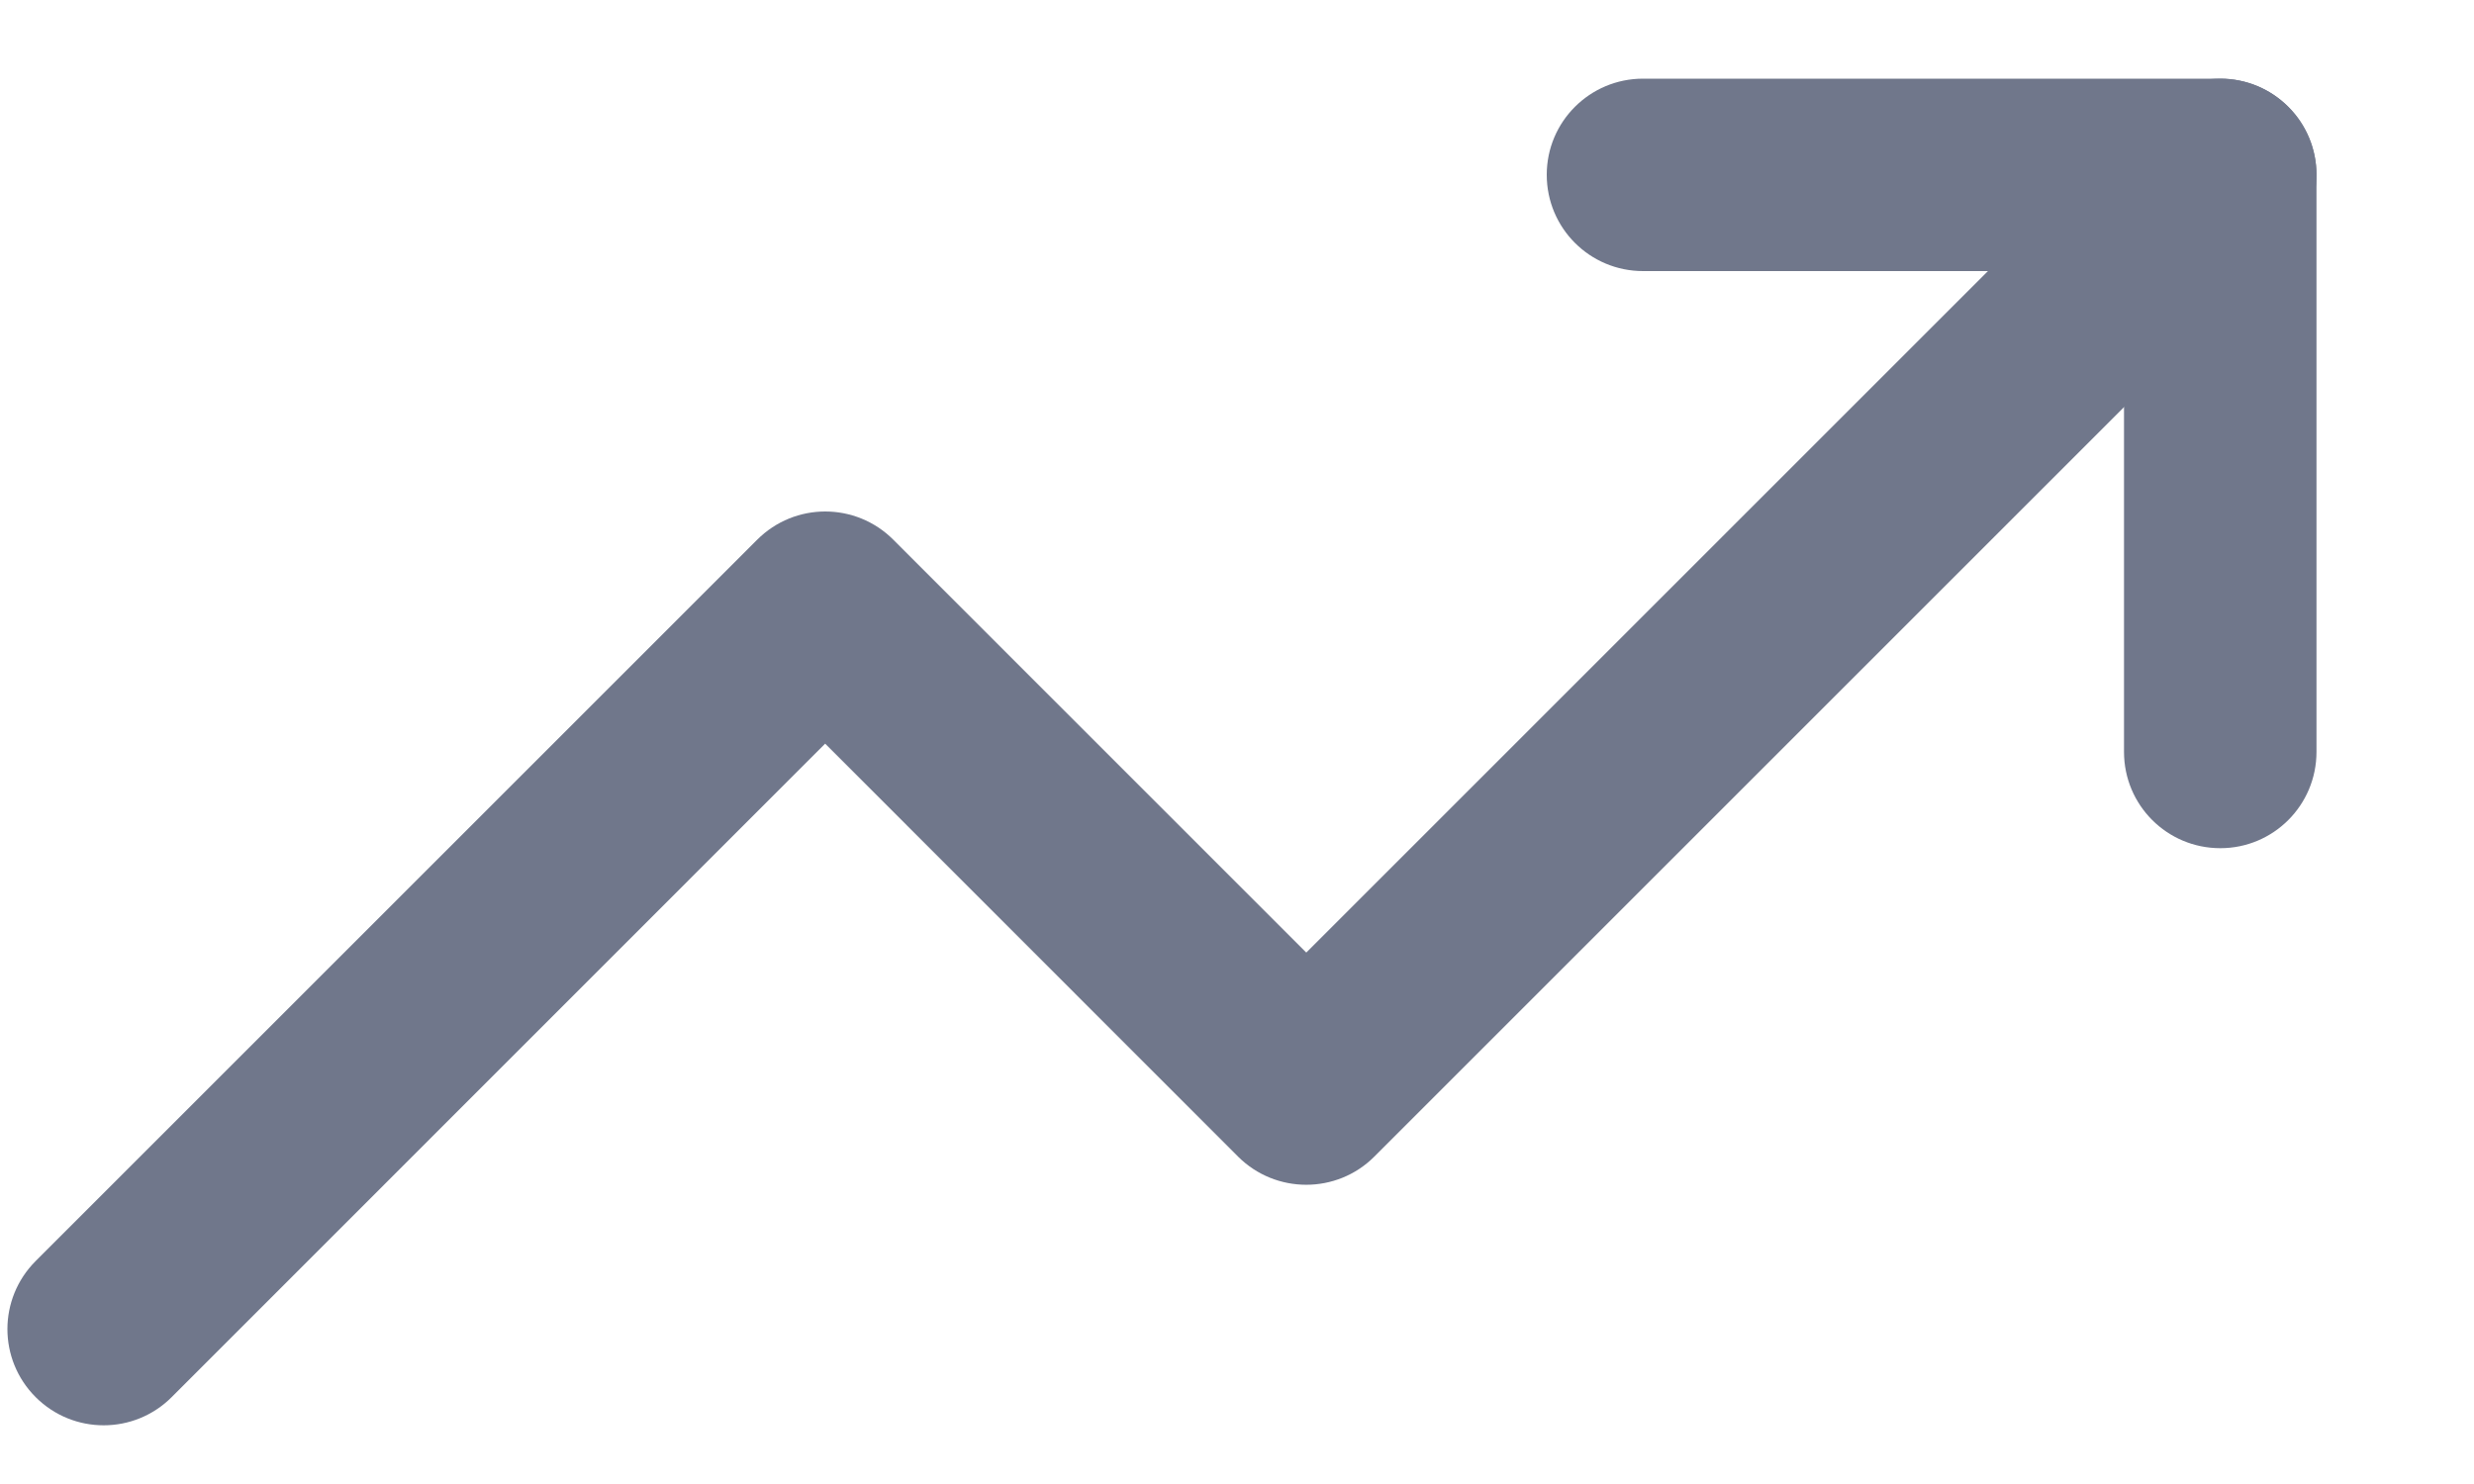 <svg width="15" height="9" viewBox="0 0 15 9" fill="none" xmlns="http://www.w3.org/2000/svg">
<path fill-rule="evenodd" clip-rule="evenodd" d="M13.874 0.648C14.102 0.876 14.102 1.245 13.874 1.473L8.332 7.015C8.105 7.242 7.735 7.242 7.507 7.015L5.003 4.51L1.041 8.473C0.813 8.701 0.444 8.701 0.216 8.473C-0.012 8.245 -0.012 7.876 0.216 7.648L4.591 3.273C4.819 3.045 5.188 3.045 5.416 3.273L7.92 5.777L13.049 0.648C13.277 0.42 13.646 0.42 13.874 0.648Z" fill="#70778B"/>
<path fill-rule="evenodd" clip-rule="evenodd" d="M9.378 1.06C9.378 0.738 9.639 0.477 9.962 0.477H13.462C13.784 0.477 14.045 0.738 14.045 1.06V4.56C14.045 4.883 13.784 5.144 13.462 5.144C13.139 5.144 12.878 4.883 12.878 4.56V1.644H9.962C9.639 1.644 9.378 1.383 9.378 1.06Z" fill="#70778B"/>
</svg>
